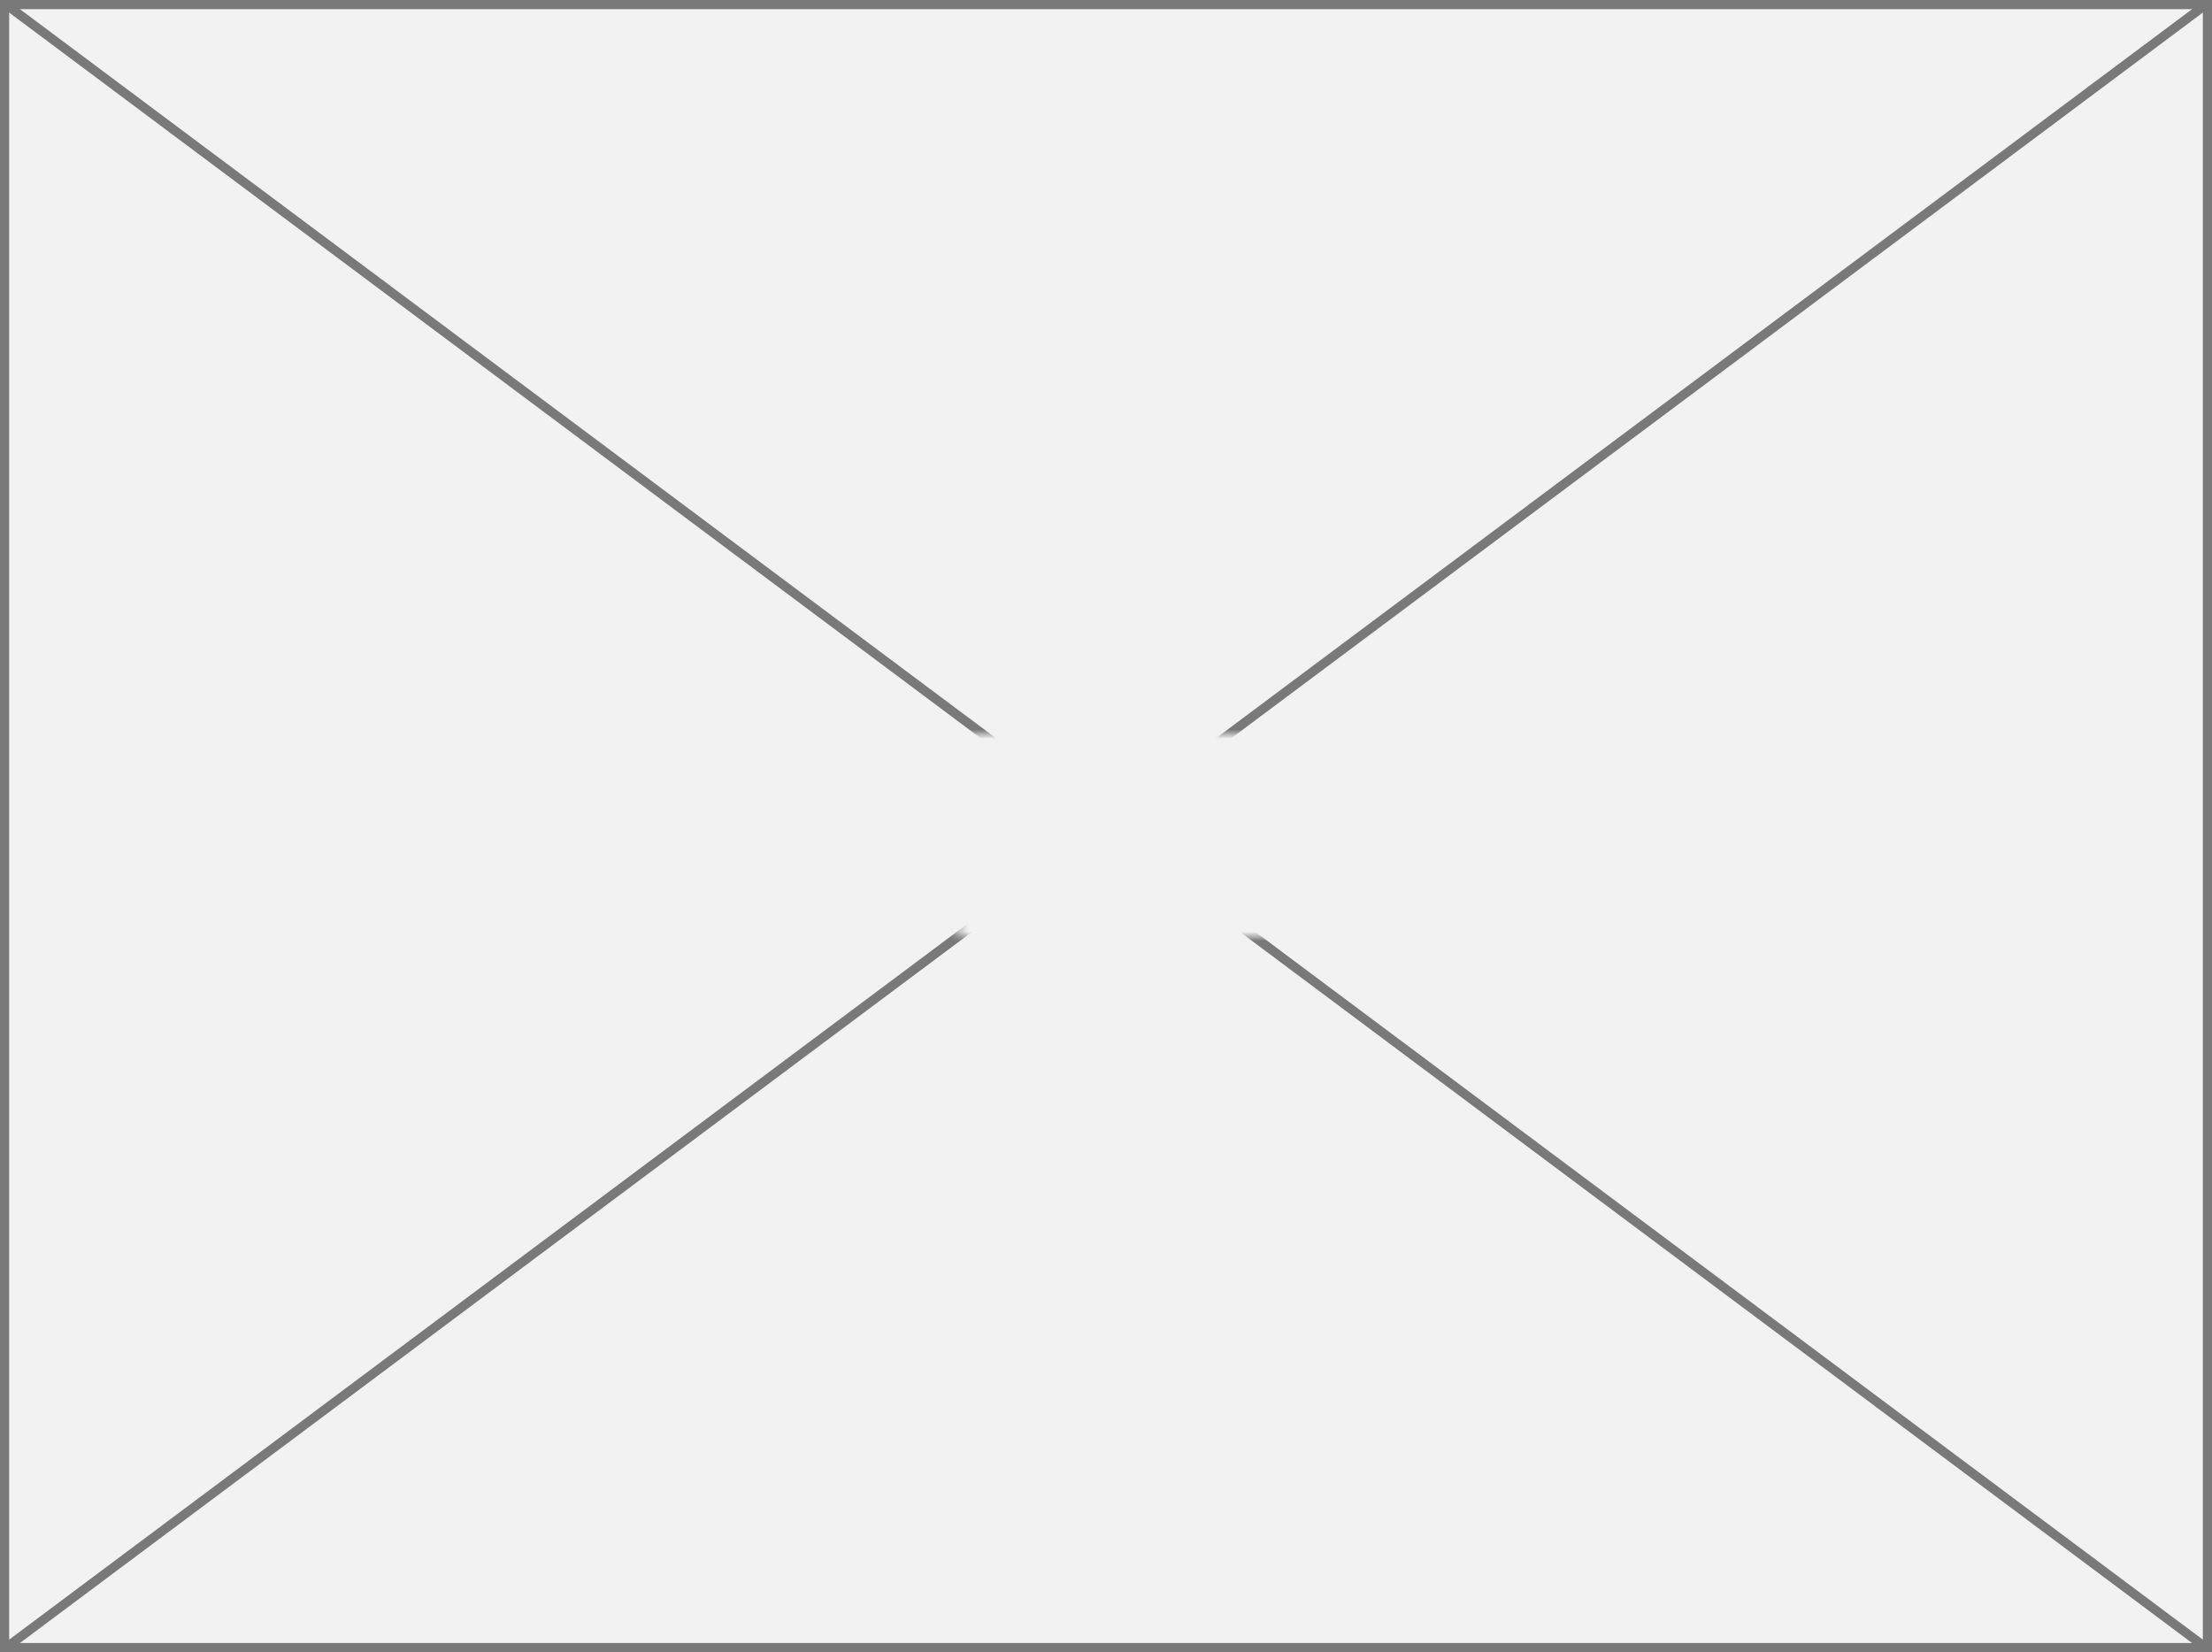 ﻿<?xml version="1.0" encoding="utf-8"?>
<svg version="1.1" xmlns:xlink="http://www.w3.org/1999/xlink" width="241px" height="180px" xmlns="http://www.w3.org/2000/svg">
  <rect width="100%" height="100%" fill="#333333" stroke="none"/>
  <defs>
    <mask fill="white" id="clip266">
      <path d="M 780.385 704  L 814.615 704  L 814.615 726  L 780.385 726  Z M 676 624  L 917 624  L 917 804  L 676 804  Z " fill-rule="evenodd" />
    </mask>
  </defs>
  <g transform="matrix(1 0 0 1 -676 -624 )">
    <path d="M 676.5 624.5  L 916.5 624.5  L 916.5 803.5  L 676.5 803.5  L 676.5 624.5  Z " fill-rule="nonzero" fill="#f2f2f2" stroke="none" />
    <path d="M 676.5 624.5  L 916.5 624.5  L 916.5 803.5  L 676.5 803.5  L 676.5 624.5  Z " stroke-width="1" stroke="#797979" fill="none" />
    <path d="M 676.536 624.401  L 916.464 803.599  M 916.464 624.401  L 676.536 803.599  " stroke-width="1" stroke="#797979" fill="none" mask="url(#clip266)" />
  </g>
</svg>